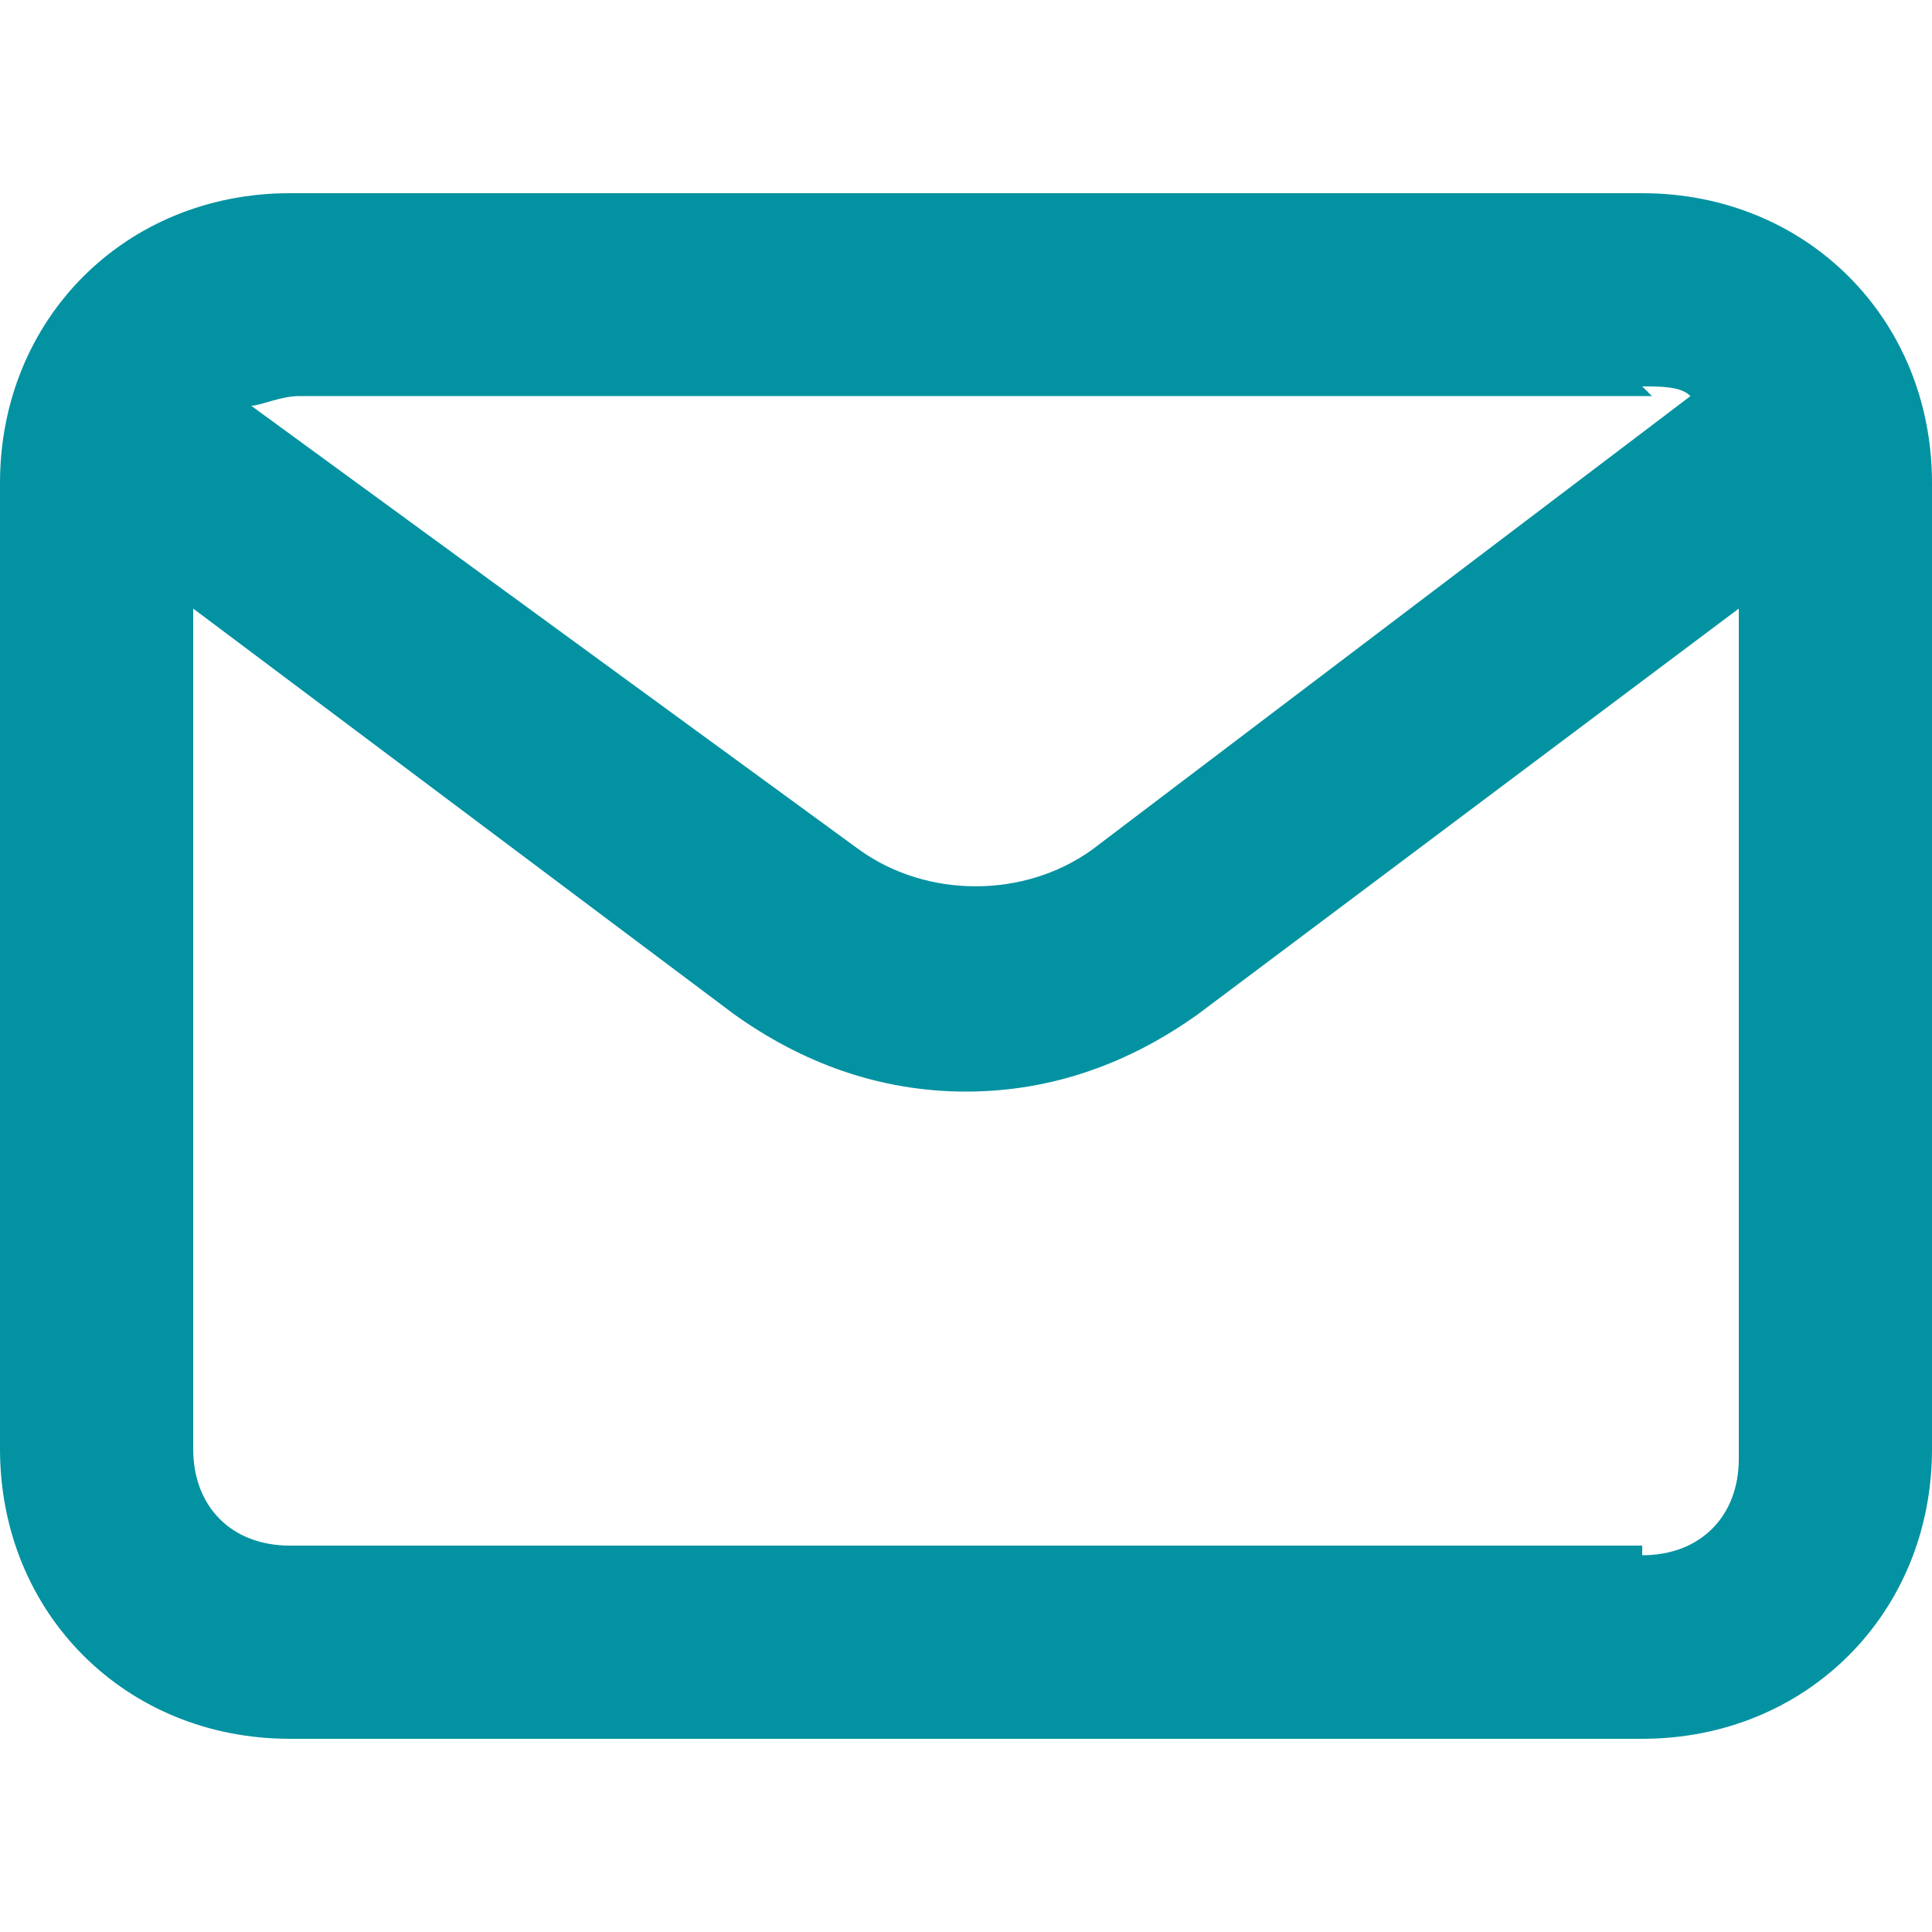 <?xml version="1.0" encoding="UTF-8"?>
<svg xmlns="http://www.w3.org/2000/svg" viewBox="0 0 20 20">
  <defs>
    <style>
      .st0 {
        fill: #0392a1;
      }
    </style>
  </defs>
  <path class="st0" d="M17,2H3C1.3,2,0,3.3,0,5v10c0,1.7,1.3,3,3,3h14c1.7,0,3-1.3,3-3V5c0-1.7-1.3-3-3-3ZM17,4c.2,0,.4,0,.5.1,0,0,0,0,0,0l-6.2,4.7c-.7.5-1.7.5-2.4,0L2.6,4.2s0,0,0,0c.1,0,.3-.1.5-.1h14ZM17,16H3c-.6,0-1-.4-1-1V6.3l5.6,4.2c.7.5,1.5.8,2.4.8s1.7-.3,2.4-.8l5.6-4.2v8.8c0,.6-.4,1-1,1Z"/>
</svg>
